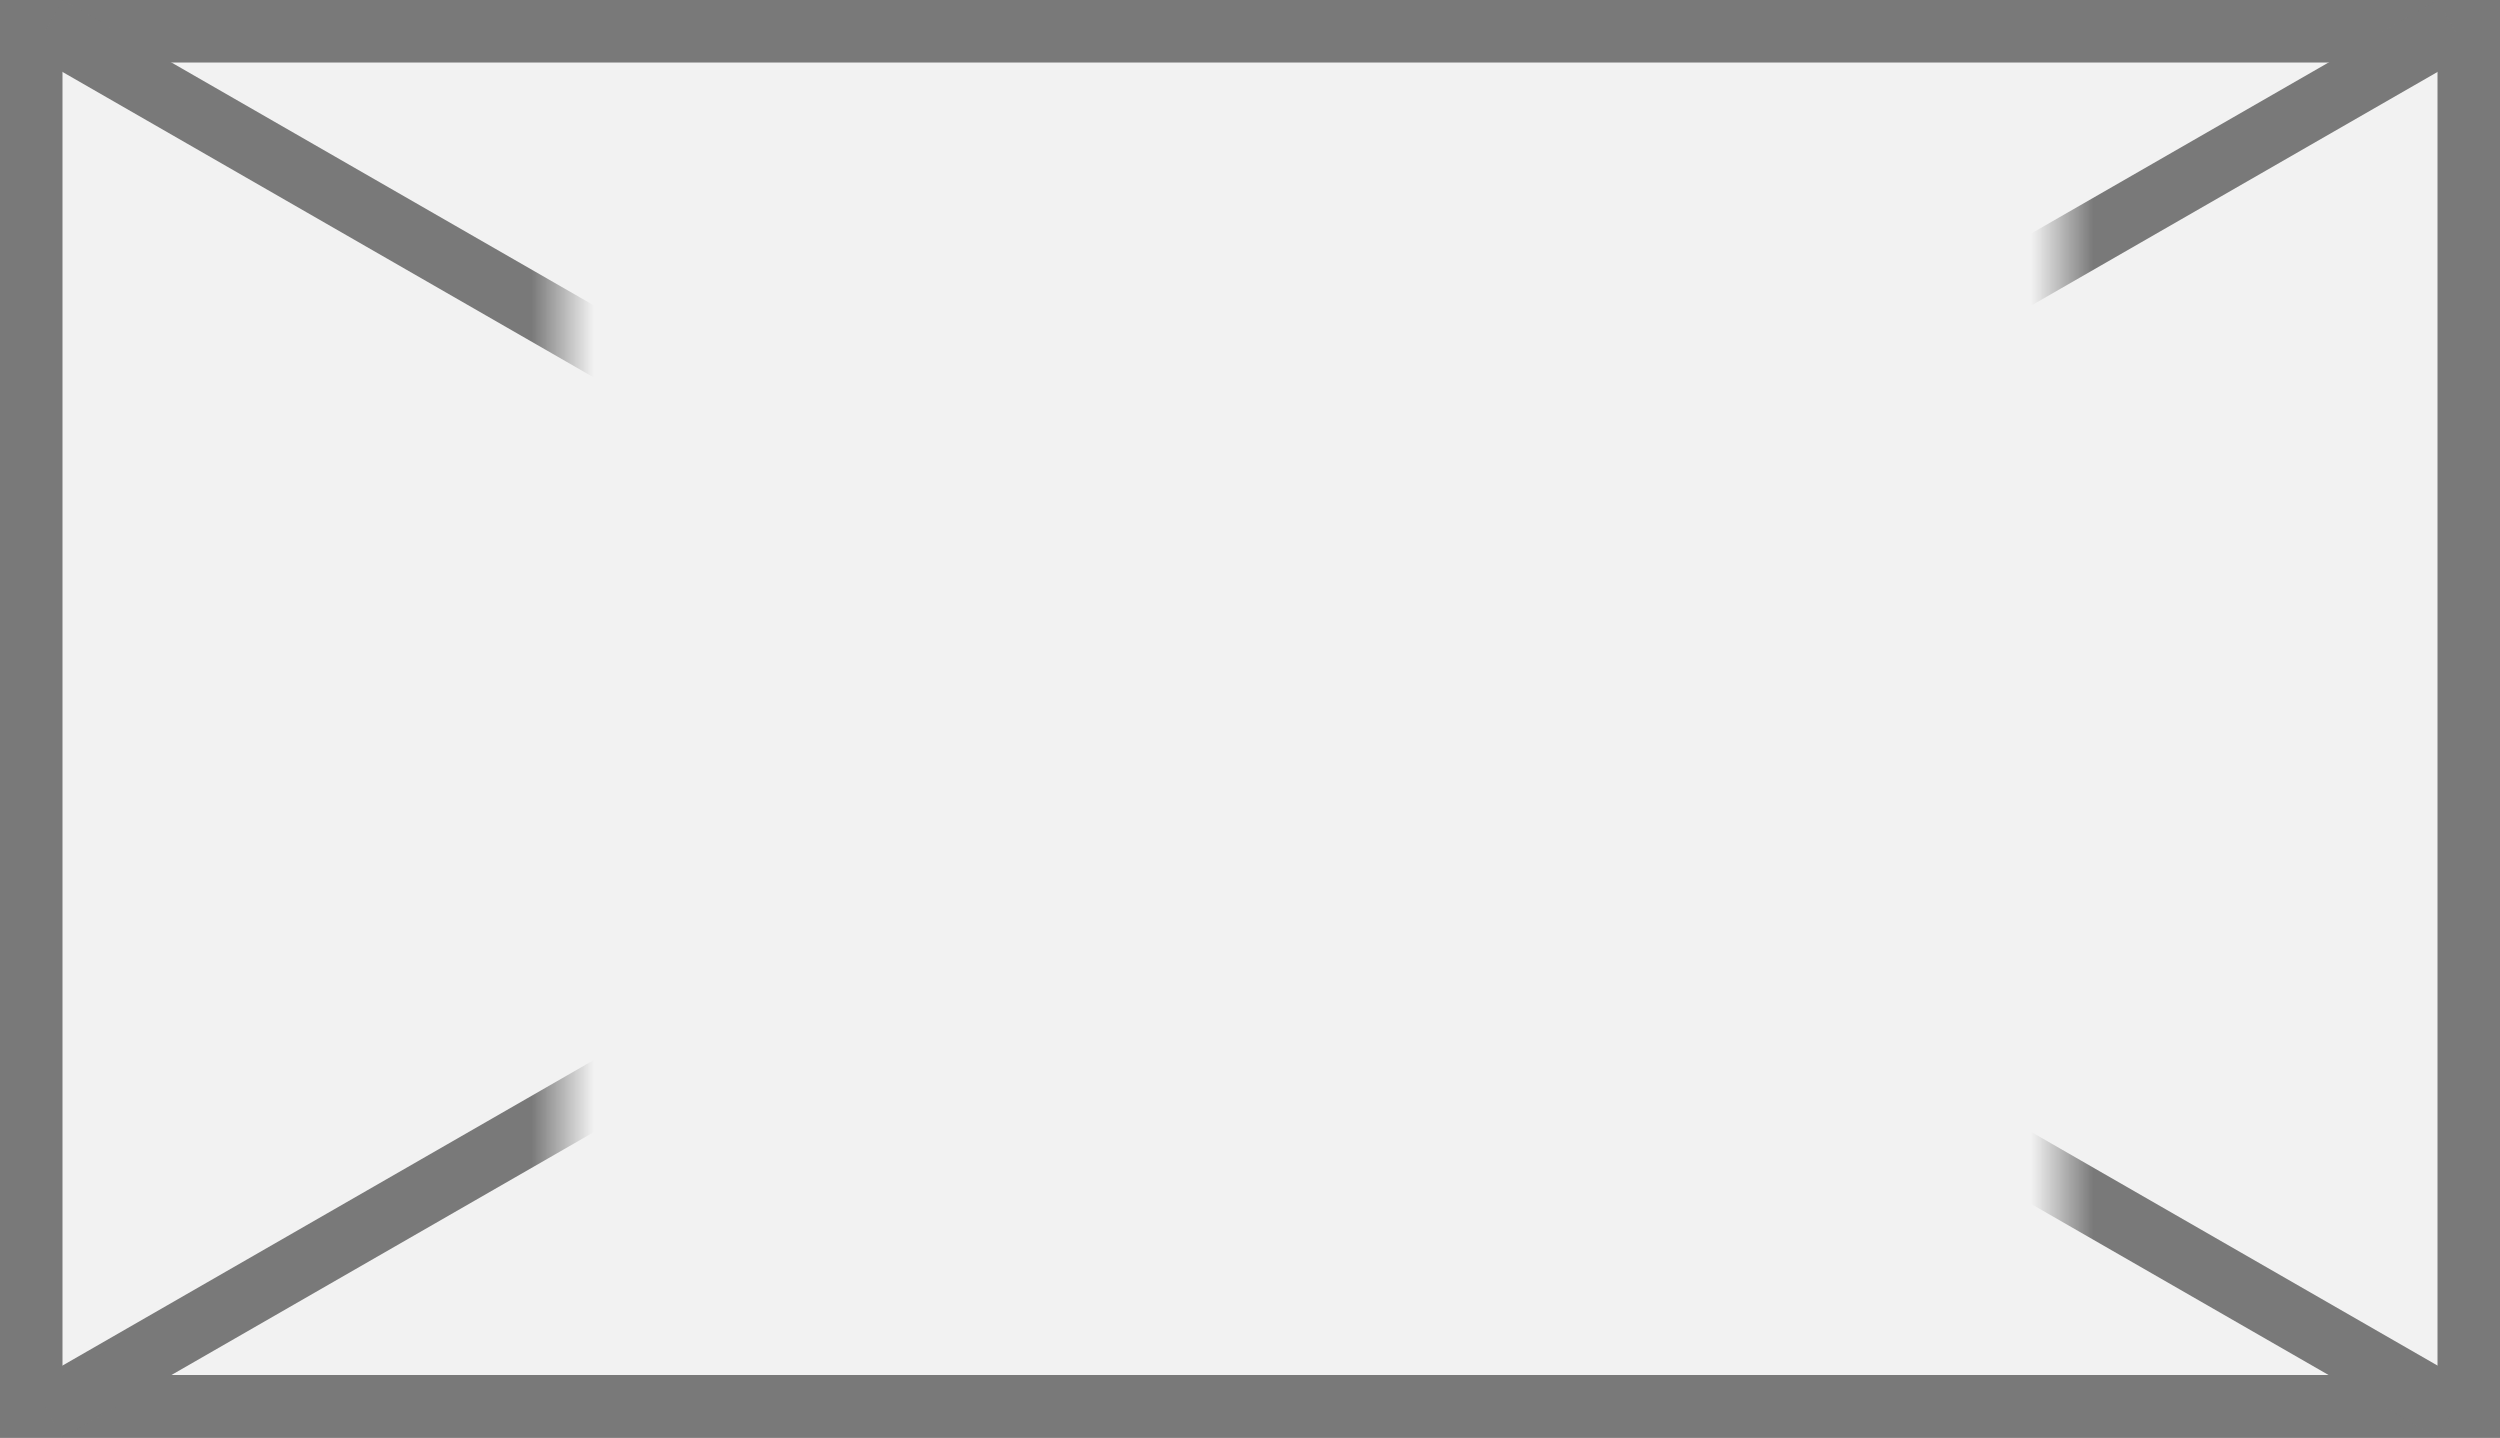 ﻿<?xml version="1.0" encoding="utf-8"?>
<svg version="1.1" xmlns:xlink="http://www.w3.org/1999/xlink" width="40px" height="23px" xmlns="http://www.w3.org/2000/svg">
  <rect width="100%" height="100%" fill="#333333" stroke="none"/>
  <defs>
    <mask fill="white" id="clip172">
      <path d="M 402 -1  L 426 -1  L 426 31  L 402 31  Z M 393 2  L 433 2  L 433 25  L 393 25  Z " fill-rule="evenodd" />
    </mask>
  </defs>
  <g transform="matrix(1 0 0 1 -393 -2 )">
    <path d="M 393.5 2.5  L 432.5 2.5  L 432.5 24.5  L 393.5 24.5  L 393.5 2.5  Z " fill-rule="nonzero" fill="#f2f2f2" stroke="none" />
    <path d="M 393.5 2.5  L 432.5 2.5  L 432.5 24.5  L 393.5 24.5  L 393.5 2.5  Z " stroke-width="1" stroke="#797979" fill="none" />
    <path d="M 393.754 2.433  L 432.246 24.567  M 432.246 2.433  L 393.754 24.567  " stroke-width="1" stroke="#797979" fill="none" mask="url(#clip172)" />
  </g>
</svg>